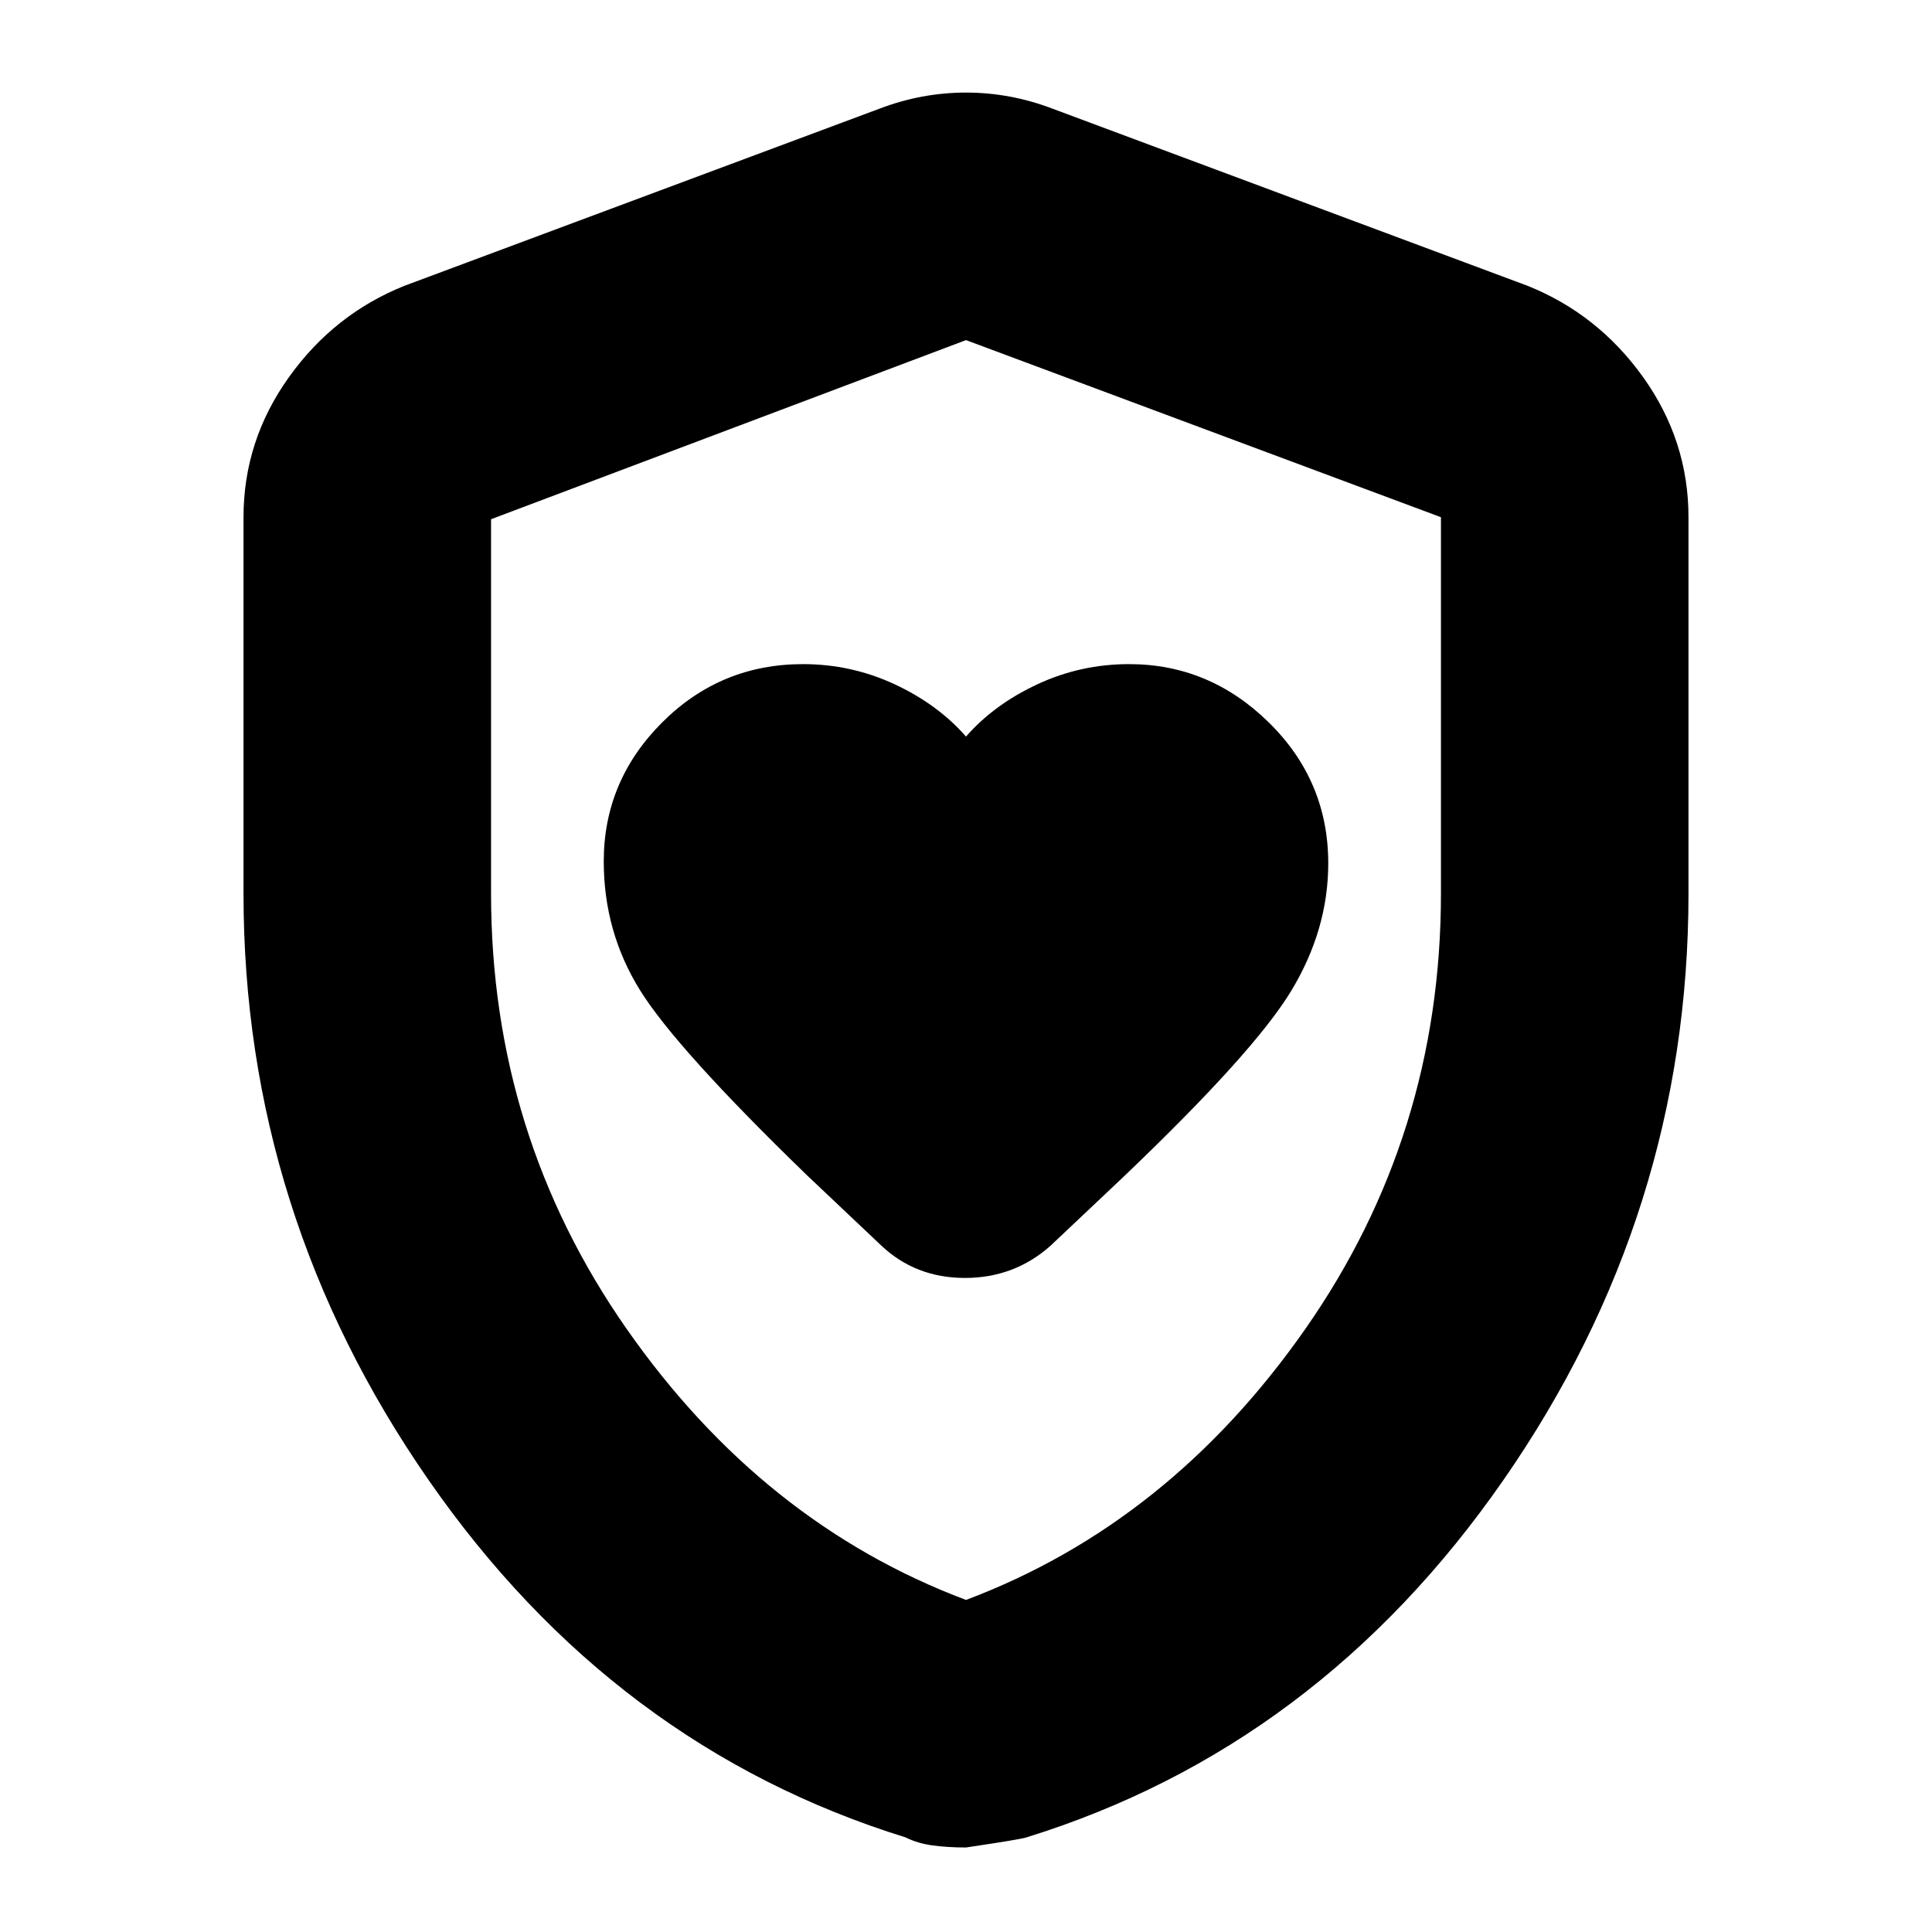 <svg xmlns="http://www.w3.org/2000/svg" height="24" width="24"><path d="M12 9.15q-.35-.4-.887-.65-.538-.25-1.138-.25-1.025 0-1.75.725Q7.5 9.7 7.5 10.7q0 .875.45 1.6.45.725 2.075 2.3l.925.875q.425.4 1.038.4.612 0 1.062-.4l.9-.85q1.625-1.55 2.088-2.313.462-.762.462-1.587 0-1.025-.738-1.75-.737-.725-1.737-.725-.6 0-1.137.25-.538.25-.888.65Zm0 13.8q-.225 0-.412-.025-.188-.025-.338-.1-3.625-1.125-5.925-4.438-2.3-3.312-2.3-7.287V6.425q0-.95.563-1.738Q4.15 3.9 5.025 3.55l5.9-2.2q.525-.2 1.075-.2.55 0 1.075.2l5.9 2.2q.875.35 1.438 1.137.562.788.562 1.738V11.1q0 3.975-2.3 7.287-2.3 3.313-5.925 4.438-.075.025-.75.125Zm0-3.075q2.525-.95 4.213-3.363Q17.9 14.1 17.9 11.1V6.425l-5.9-2.2L6.1 6.45v4.65q0 3 1.687 5.412Q9.475 18.925 12 19.875Zm0-7.825Z"/></svg>